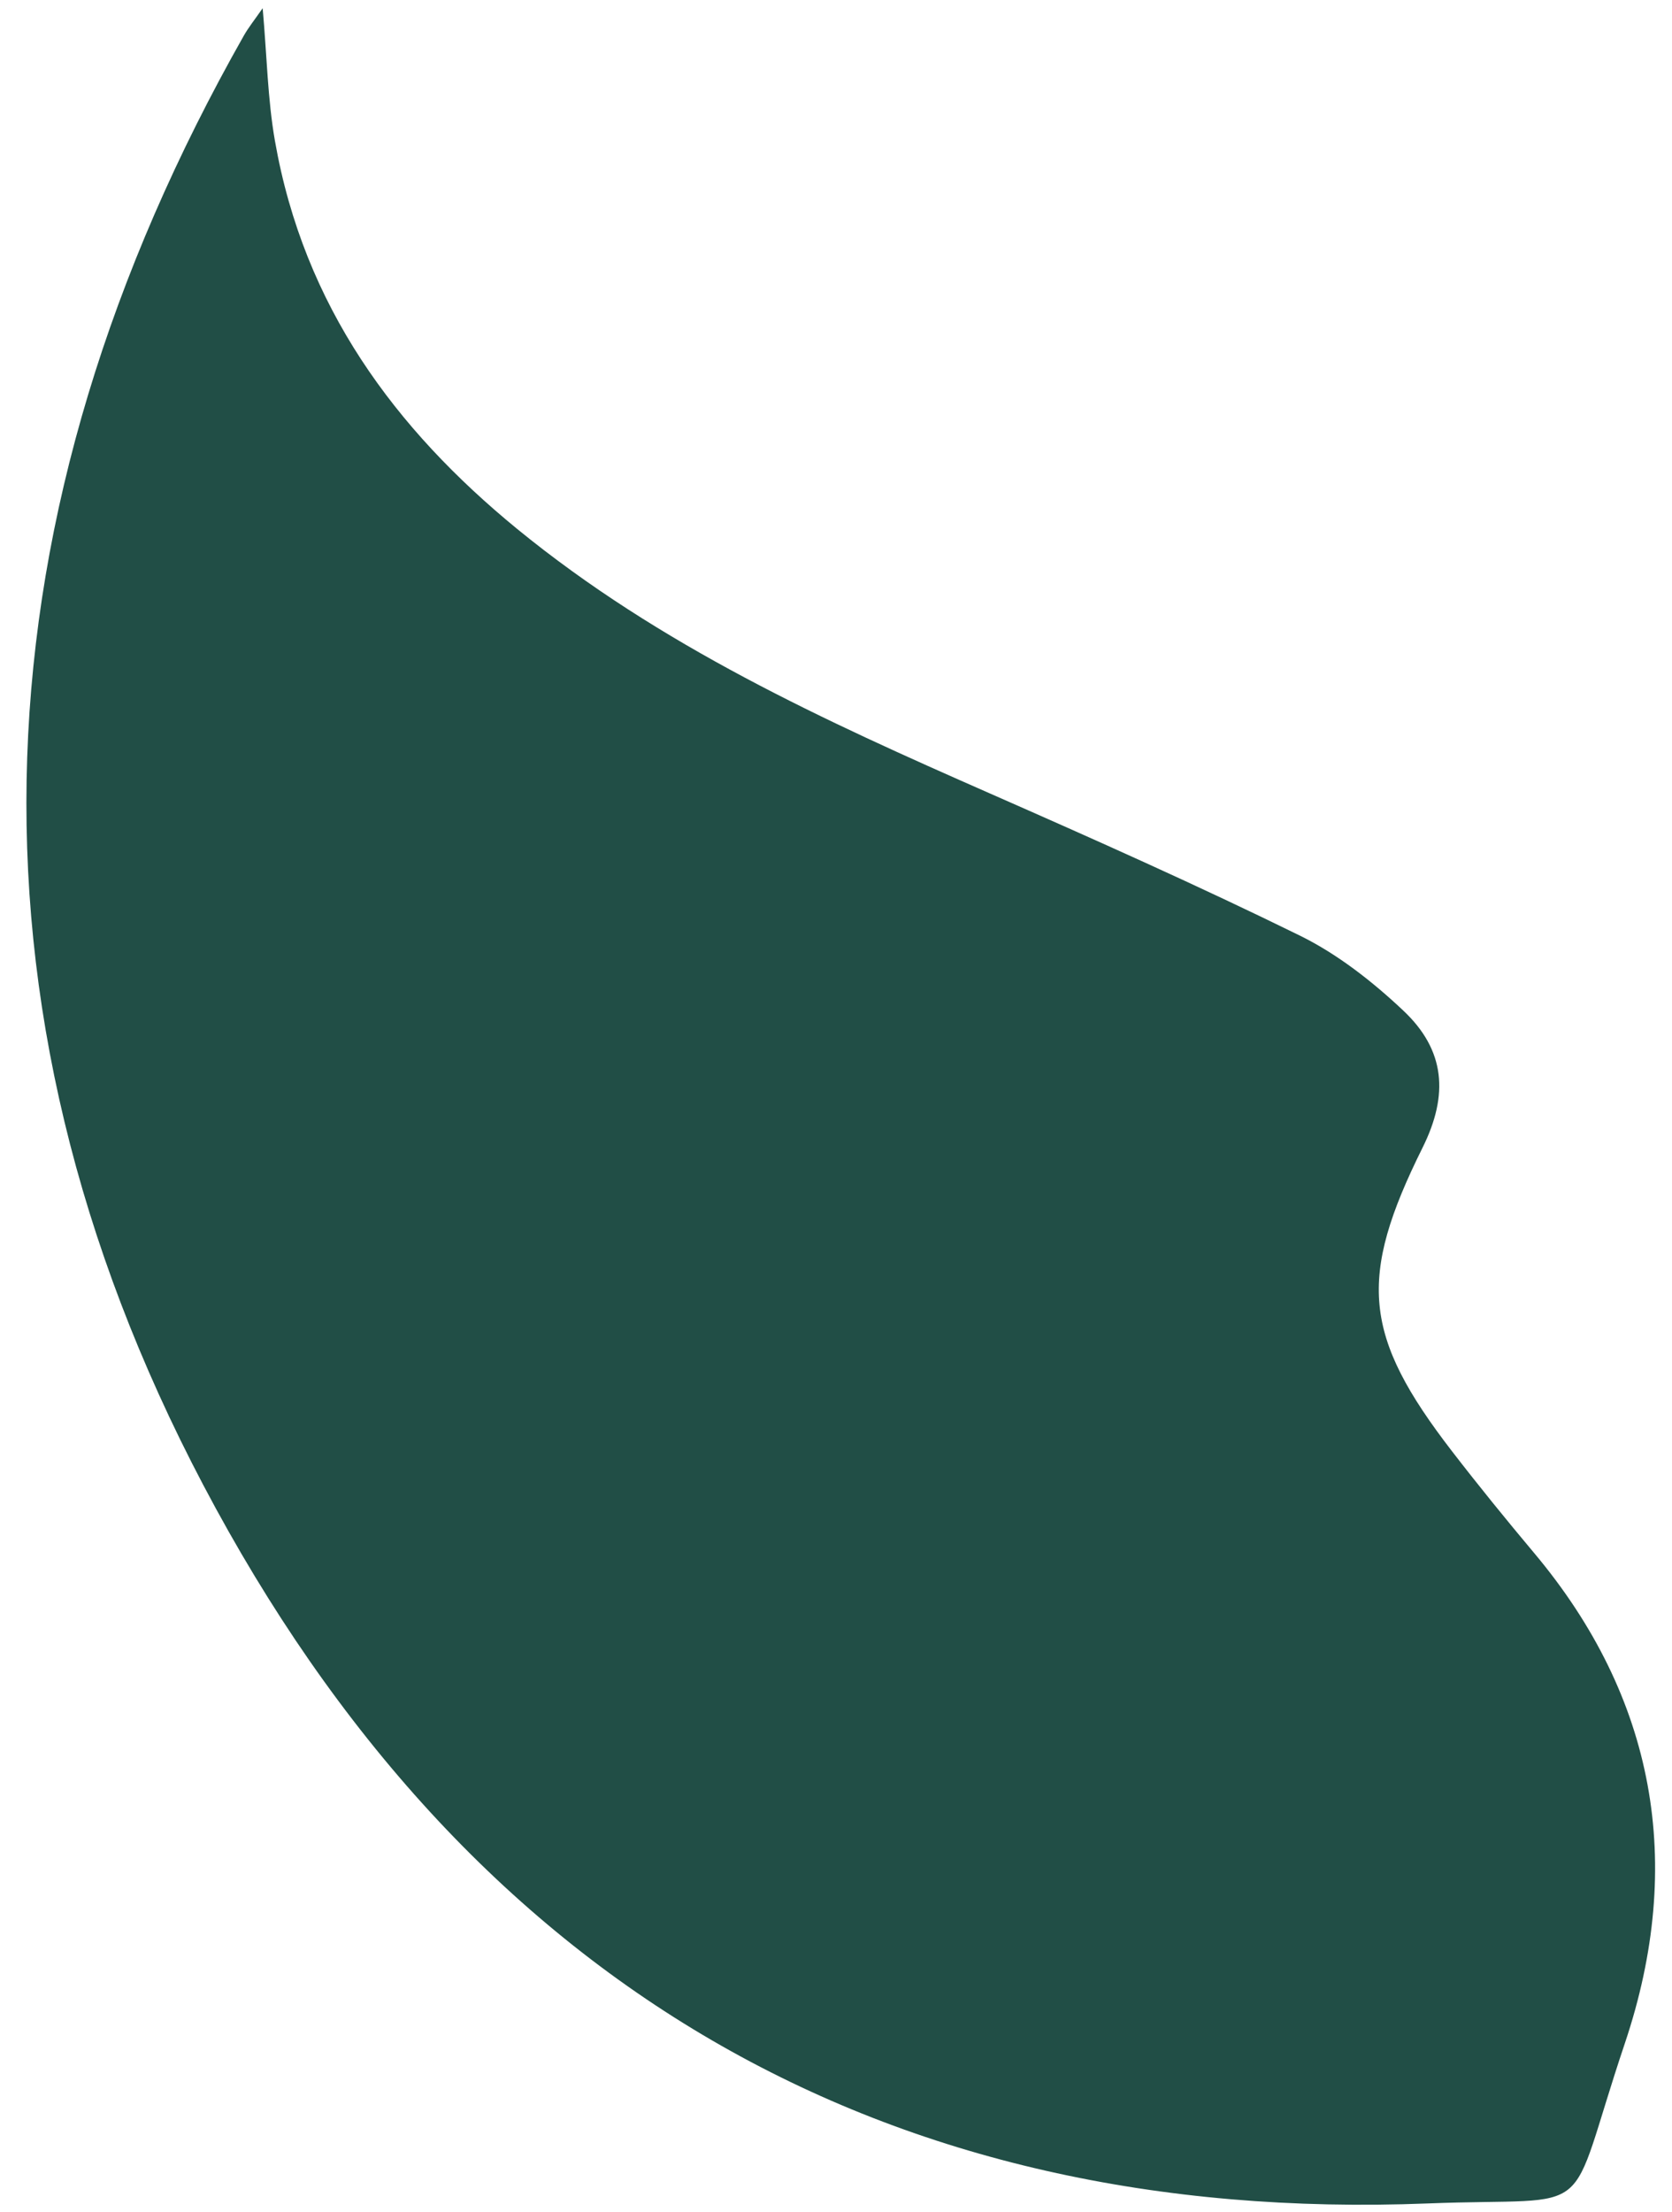 <?xml version="1.0" encoding="UTF-8" standalone="no"?><svg width='31' height='41' viewBox='0 0 31 41' fill='none' xmlns='http://www.w3.org/2000/svg'>
<path d='M4.87 0.152C4.949 1.041 4.962 1.836 5.097 2.608C5.635 5.679 7.327 7.951 9.589 9.803C12.242 11.971 15.282 13.355 18.343 14.7C20.276 15.55 22.207 16.409 24.106 17.342C24.798 17.683 25.443 18.187 26.018 18.729C26.796 19.461 26.863 20.288 26.376 21.268C25.171 23.691 25.269 24.754 26.923 26.898C27.416 27.537 27.925 28.163 28.442 28.779C30.688 31.454 31.246 34.532 30.127 37.865C28.993 41.238 29.703 40.708 26.472 40.836C16.454 41.229 8.667 36.82 3.769 27.522C-0.95 18.564 -0.468 9.464 4.52 0.662C4.607 0.508 4.719 0.37 4.87 0.152Z' fill='#214E46'/>
</svg>
